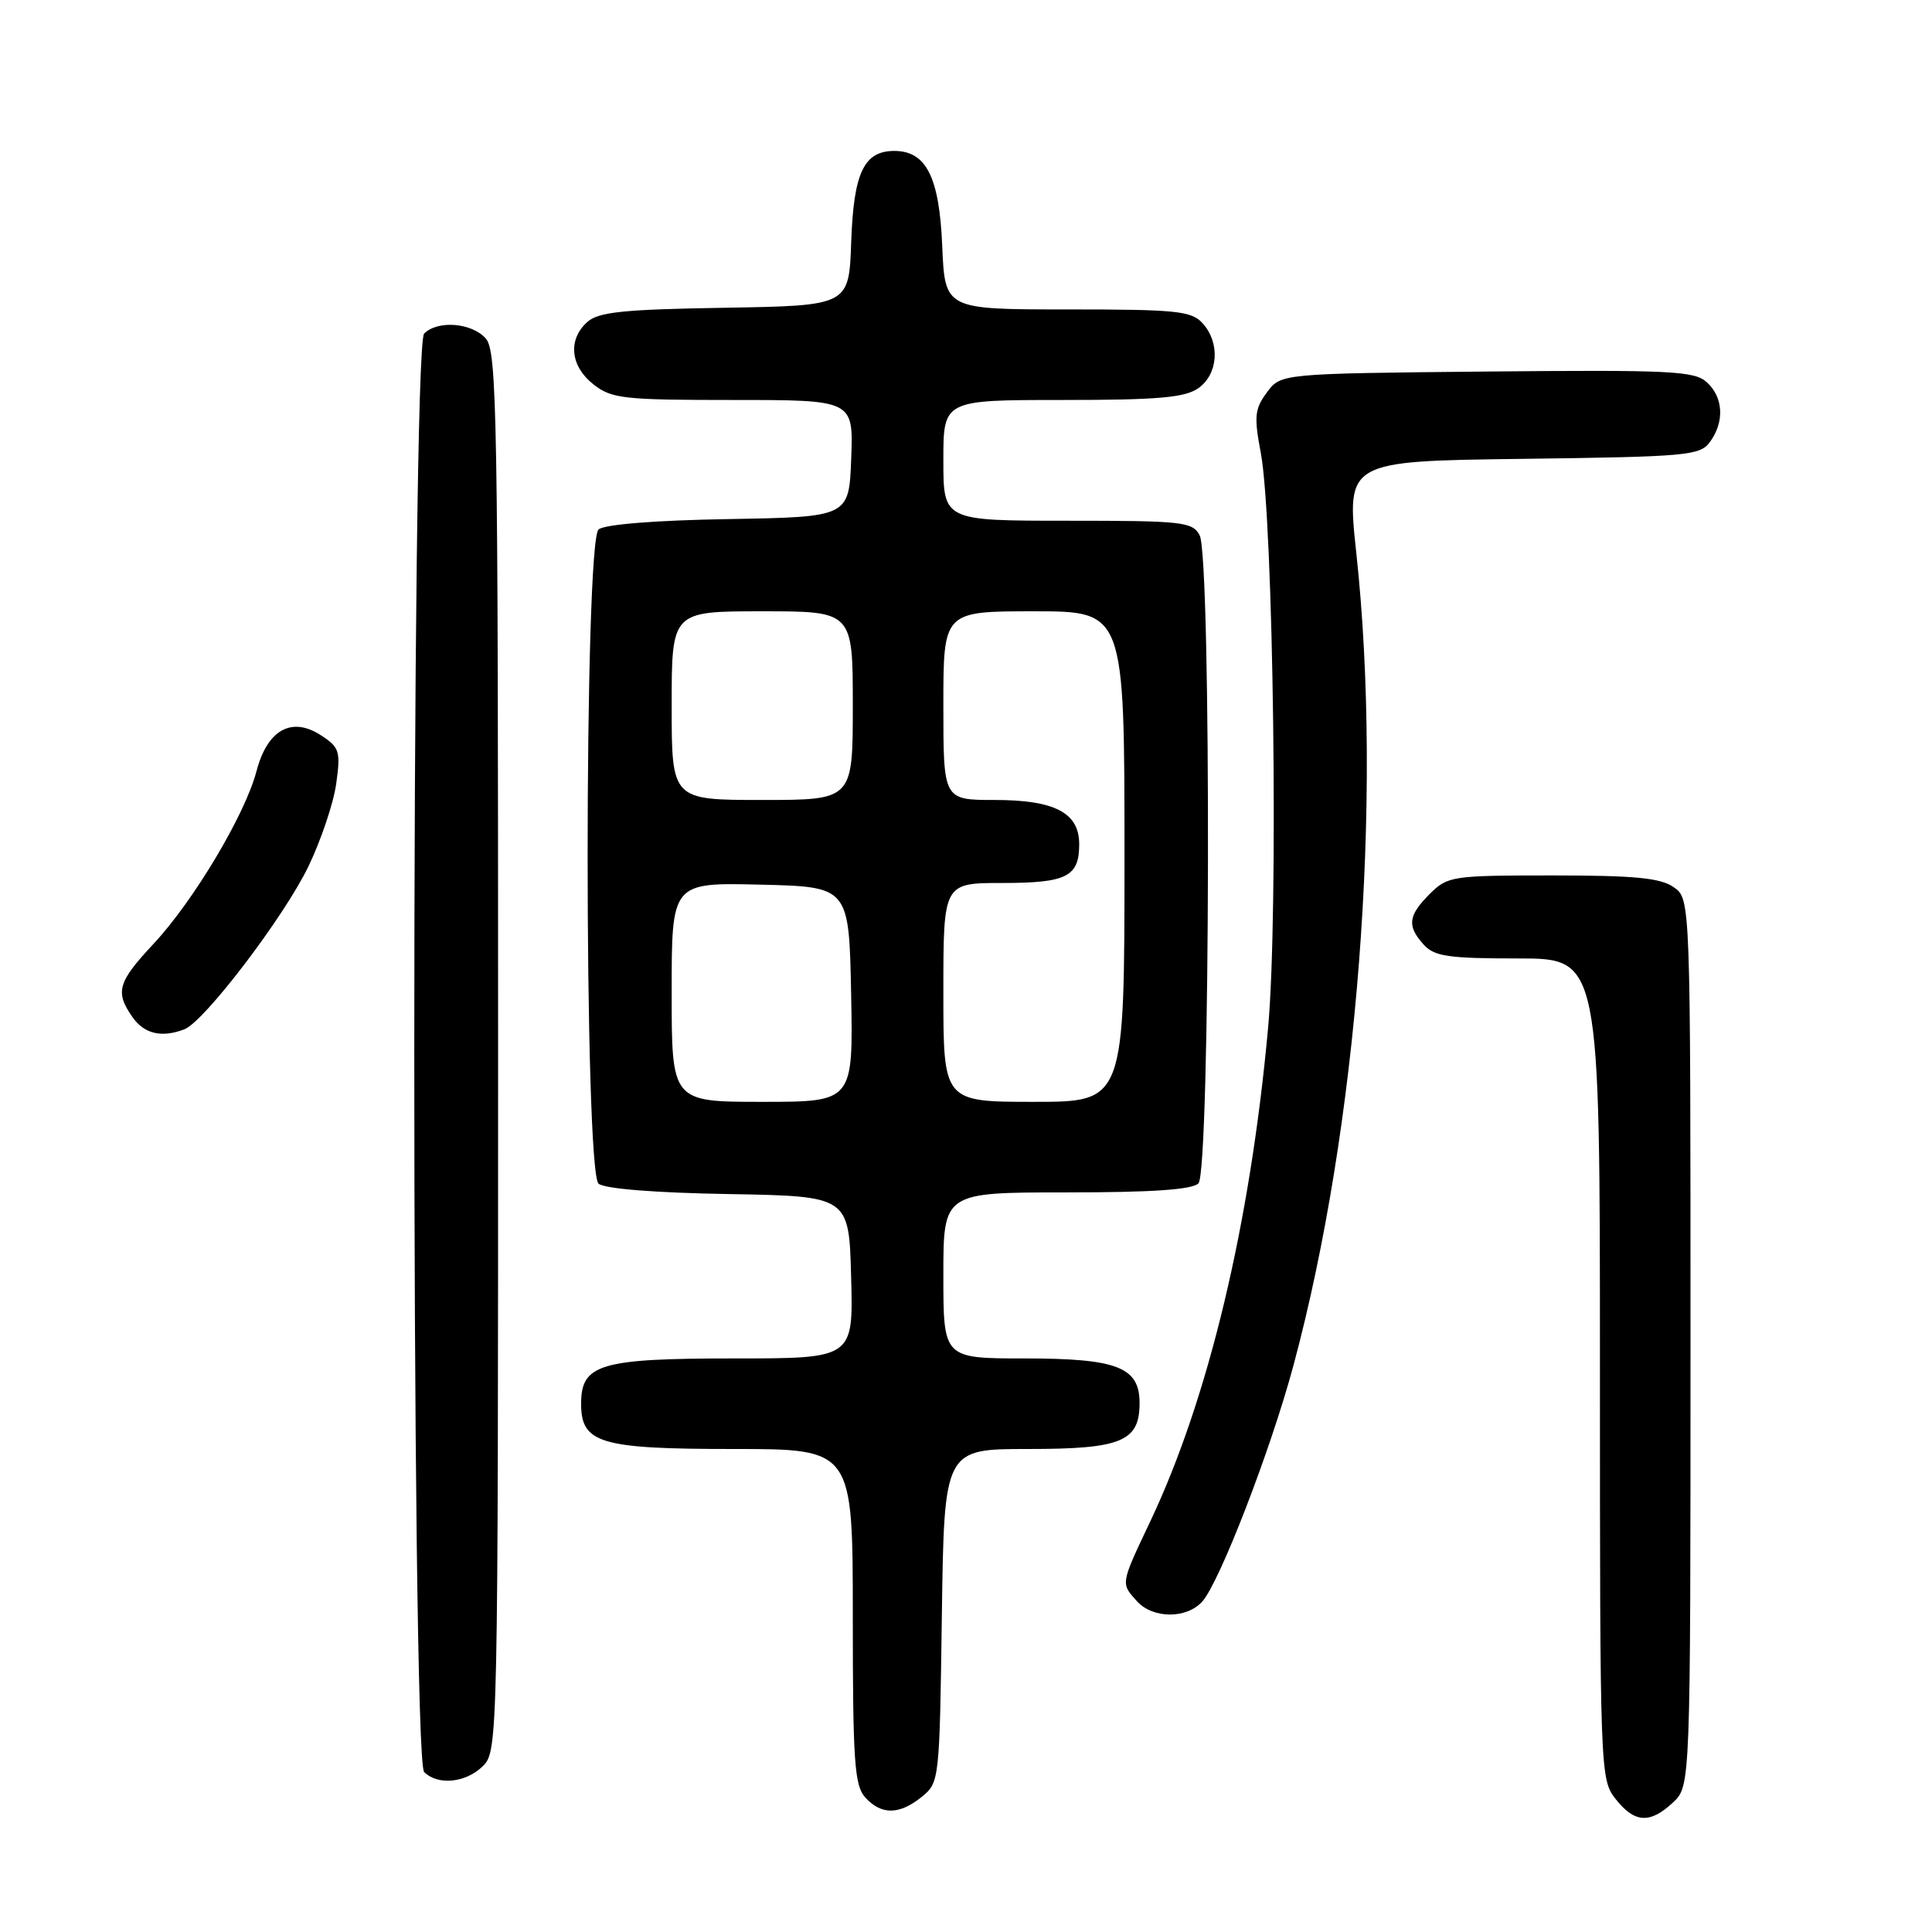 <?xml version="1.0" encoding="UTF-8" standalone="no"?>
<!DOCTYPE svg PUBLIC "-//W3C//DTD SVG 1.1//EN" "http://www.w3.org/Graphics/SVG/1.1/DTD/svg11.dtd" >
<svg xmlns="http://www.w3.org/2000/svg" xmlns:xlink="http://www.w3.org/1999/xlink" version="1.1" viewBox="0 0 256 256">
 <g >
 <path fill="currentColor"
d=" M 221.69 238.83 C 224.00 236.65 224.00 236.65 224.00 177.88 C 224.00 119.11 224.00 119.11 221.78 117.56 C 220.03 116.33 216.62 116.00 205.73 116.00 C 192.39 116.00 191.82 116.09 189.45 118.45 C 186.57 121.34 186.41 122.69 188.65 125.17 C 190.06 126.73 191.92 127.00 201.15 127.00 C 212.00 127.00 212.00 127.00 212.00 181.37 C 212.00 234.85 212.03 235.77 214.07 238.37 C 216.59 241.57 218.63 241.69 221.69 238.83 Z  M 122.14 238.09 C 124.47 236.20 124.50 235.93 124.80 214.09 C 125.11 192.00 125.11 192.00 136.23 192.00 C 148.60 192.00 151.00 191.01 151.00 185.90 C 151.00 181.15 148.02 180.00 135.78 180.00 C 125.00 180.00 125.00 180.00 125.00 169.00 C 125.00 158.00 125.00 158.00 141.30 158.00 C 152.64 158.00 157.96 157.64 158.80 156.80 C 160.38 155.22 160.53 73.86 158.96 70.93 C 158.01 69.14 156.72 69.00 141.46 69.00 C 125.00 69.00 125.00 69.00 125.00 61.00 C 125.00 53.00 125.00 53.00 140.78 53.00 C 153.44 53.00 156.99 52.69 158.78 51.44 C 161.43 49.58 161.71 45.44 159.35 42.83 C 157.87 41.20 155.91 41.00 141.45 41.00 C 125.21 41.00 125.21 41.00 124.85 32.60 C 124.47 23.46 122.73 20.00 118.50 20.00 C 114.48 20.00 113.11 22.88 112.79 32.03 C 112.50 40.50 112.50 40.50 96.05 40.78 C 82.52 41.00 79.28 41.34 77.80 42.68 C 75.22 45.02 75.57 48.52 78.63 50.93 C 81.05 52.83 82.60 53.00 97.18 53.00 C 113.08 53.00 113.08 53.00 112.79 60.75 C 112.50 68.50 112.50 68.50 96.57 68.78 C 86.90 68.94 80.12 69.48 79.32 70.15 C 77.38 71.76 77.38 155.24 79.32 156.85 C 80.12 157.52 86.90 158.06 96.57 158.22 C 112.50 158.50 112.50 158.50 112.78 169.25 C 113.07 180.00 113.07 180.00 97.26 180.00 C 79.52 180.00 77.00 180.75 77.00 186.00 C 77.00 191.25 79.52 192.00 97.22 192.00 C 113.00 192.00 113.00 192.00 113.00 214.17 C 113.00 233.40 113.22 236.59 114.65 238.17 C 116.78 240.52 119.17 240.49 122.14 238.09 Z  M 64.00 234.00 C 65.97 232.03 66.00 230.67 66.00 139.33 C 66.00 54.50 65.86 46.50 64.35 44.83 C 62.47 42.75 57.99 42.41 56.20 44.20 C 54.46 45.94 54.46 233.06 56.20 234.80 C 58.02 236.62 61.76 236.24 64.00 234.00 Z  M 159.30 212.22 C 161.59 209.69 168.35 192.20 171.37 181.00 C 179.90 149.36 183.26 106.05 179.72 73.30 C 178.41 61.10 178.41 61.10 201.78 60.80 C 223.58 60.52 225.26 60.37 226.58 58.56 C 228.53 55.89 228.36 52.63 226.15 50.64 C 224.51 49.15 221.35 49.00 197.01 49.23 C 169.71 49.50 169.71 49.50 167.87 52.00 C 166.25 54.18 166.15 55.20 167.06 60.00 C 168.75 69.01 169.42 121.01 168.03 136.19 C 165.66 162.20 160.12 185.36 152.39 201.65 C 148.46 209.94 148.49 209.78 150.65 212.17 C 152.76 214.50 157.21 214.53 159.30 212.22 Z  M 24.43 136.39 C 27.07 135.38 37.63 121.51 40.87 114.80 C 42.54 111.33 44.20 106.40 44.55 103.84 C 45.15 99.56 44.98 99.03 42.56 97.45 C 38.66 94.89 35.42 96.68 33.98 102.21 C 32.47 107.95 25.63 119.42 20.31 125.10 C 15.60 130.14 15.22 131.45 17.56 134.78 C 19.11 137.00 21.43 137.54 24.43 136.39 Z  M 89.00 131.47 C 89.00 116.94 89.00 116.94 100.75 117.22 C 112.50 117.50 112.50 117.50 112.78 131.75 C 113.05 146.00 113.05 146.00 101.03 146.00 C 89.00 146.00 89.00 146.00 89.00 131.47 Z  M 125.00 131.50 C 125.00 117.00 125.00 117.00 132.80 117.00 C 141.35 117.00 143.00 116.17 143.00 111.86 C 143.00 107.69 139.76 106.00 131.78 106.00 C 125.00 106.00 125.00 106.00 125.00 93.50 C 125.00 81.00 125.00 81.00 137.00 81.00 C 149.00 81.00 149.00 81.00 149.00 113.50 C 149.00 146.00 149.00 146.00 137.00 146.00 C 125.00 146.00 125.00 146.00 125.00 131.50 Z  M 89.00 93.50 C 89.00 81.00 89.00 81.00 101.00 81.00 C 113.00 81.00 113.00 81.00 113.00 93.50 C 113.00 106.00 113.00 106.00 101.00 106.00 C 89.00 106.00 89.00 106.00 89.00 93.50 Z "/>
</g>
</svg>